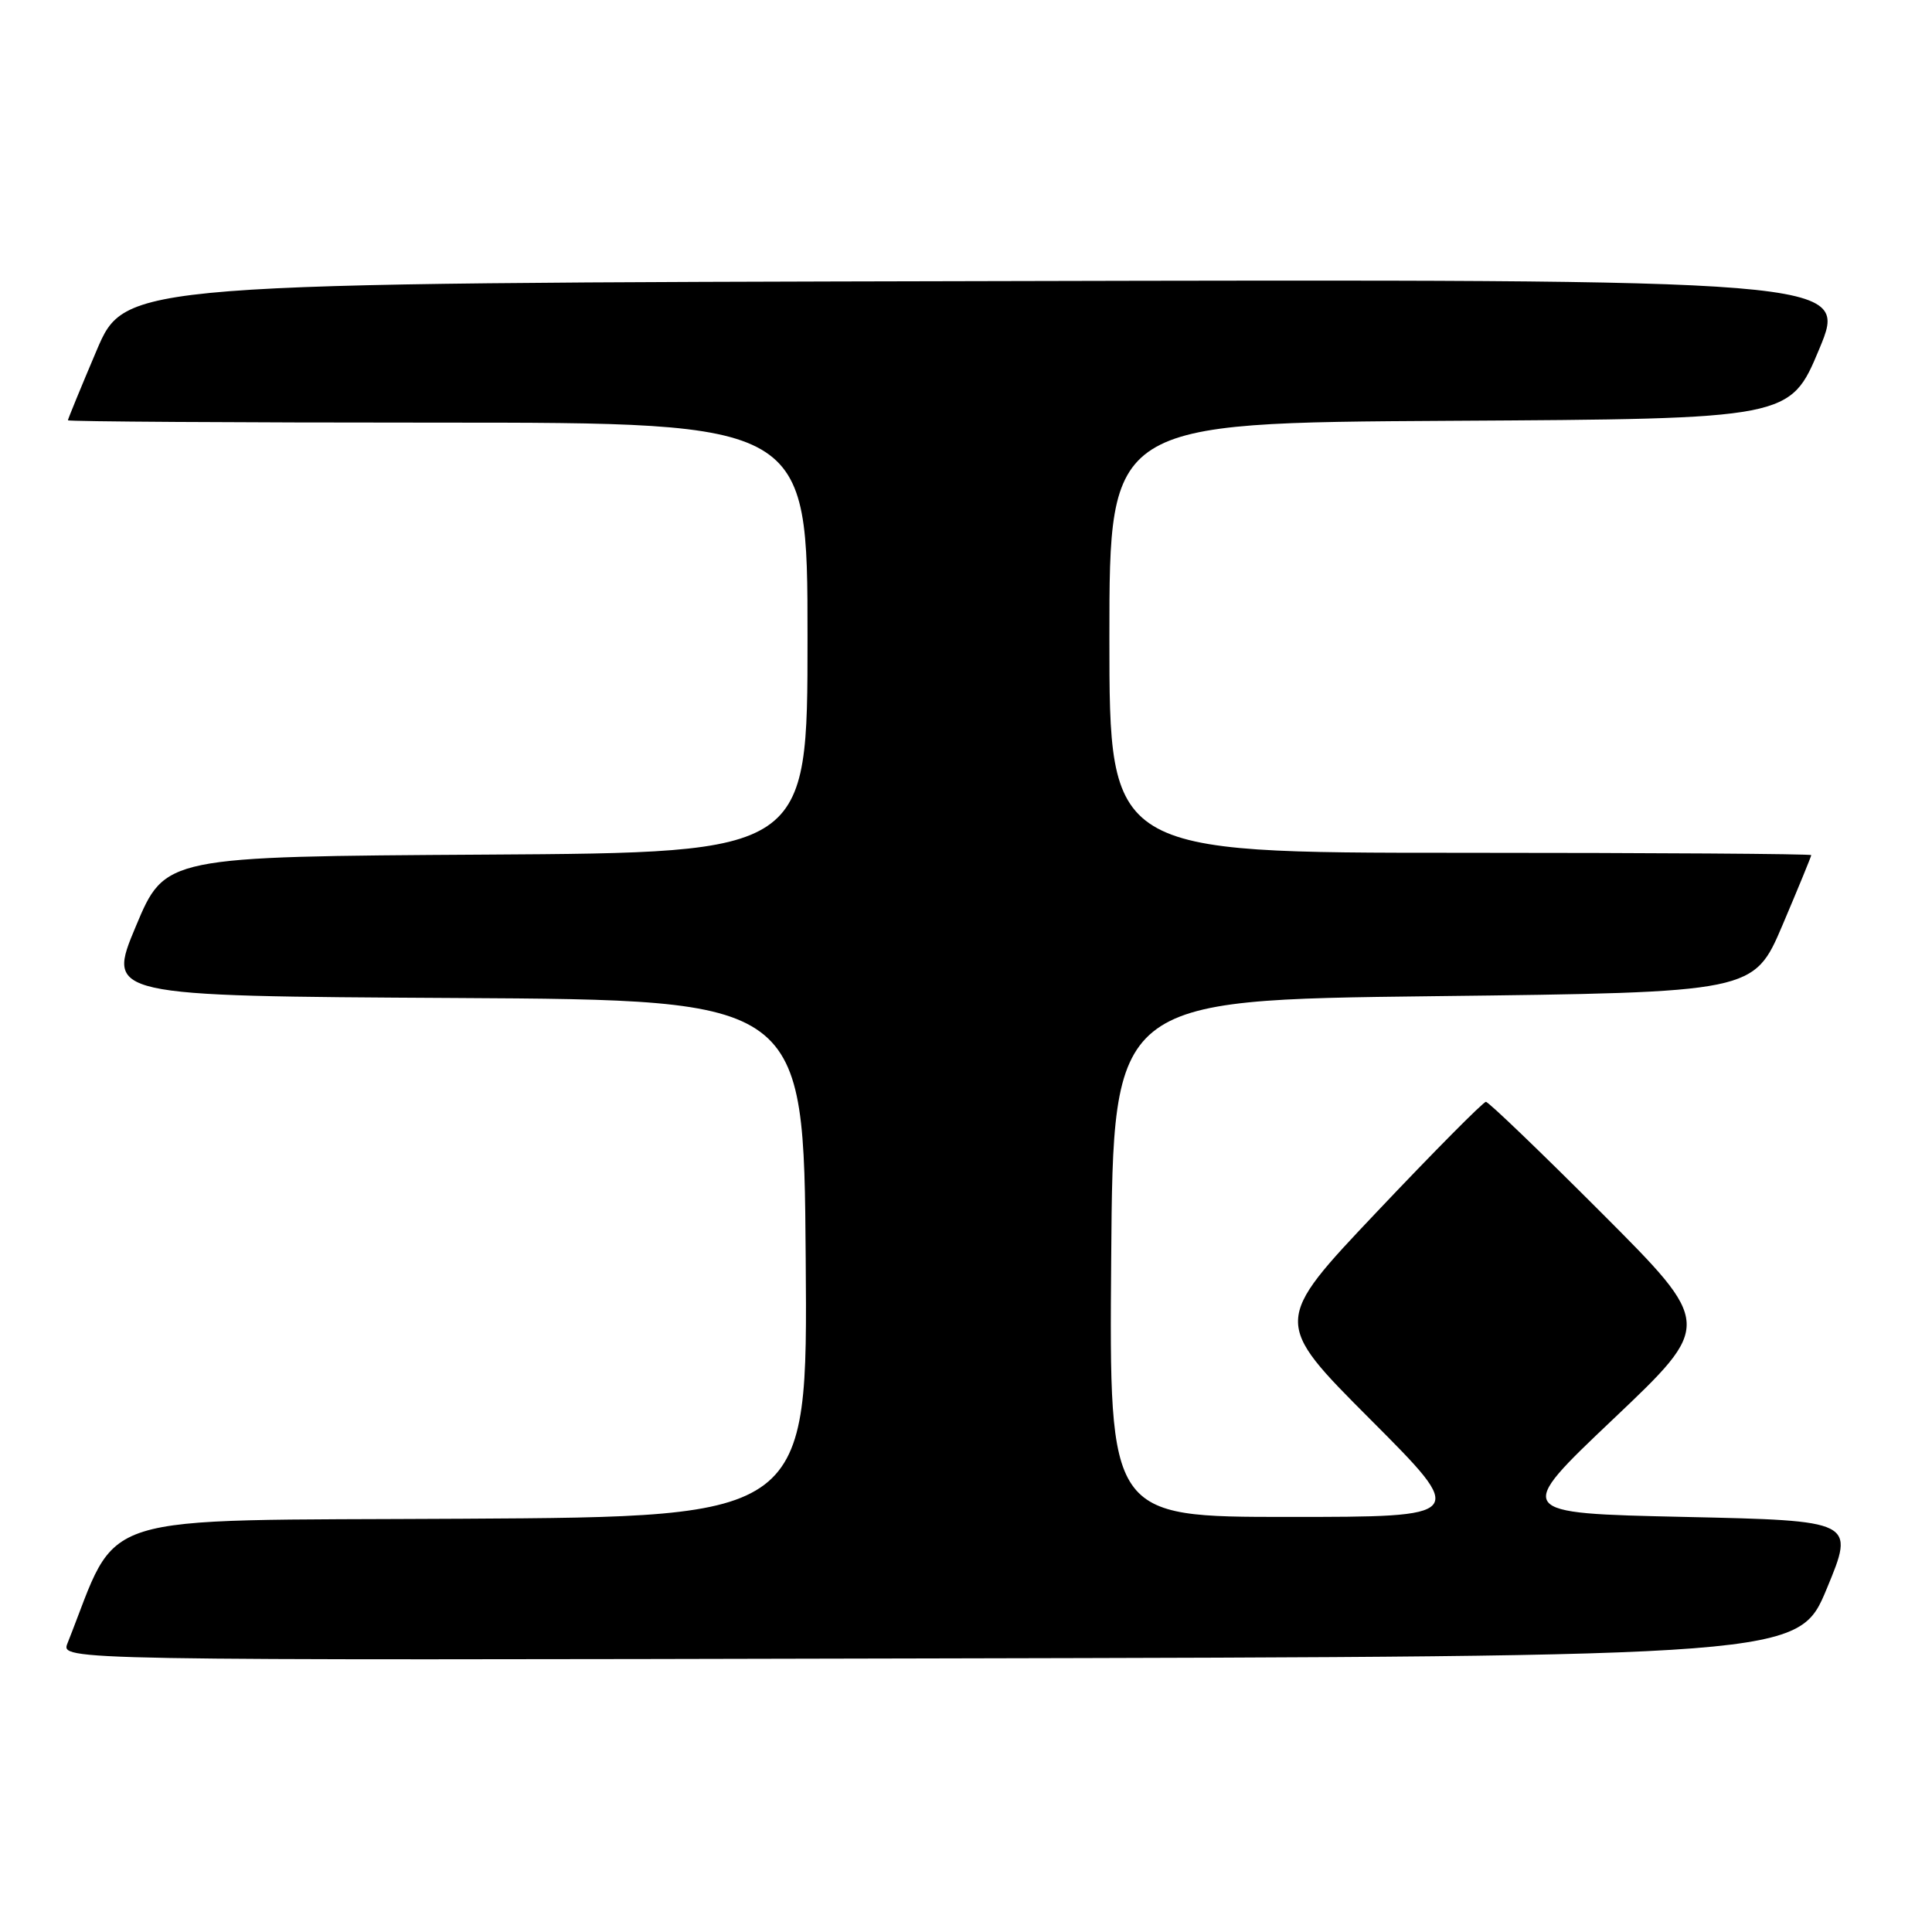 <?xml version="1.0" encoding="UTF-8" standalone="no"?>
<!DOCTYPE svg PUBLIC "-//W3C//DTD SVG 1.1//EN" "http://www.w3.org/Graphics/SVG/1.1/DTD/svg11.dtd" >
<svg xmlns="http://www.w3.org/2000/svg" xmlns:xlink="http://www.w3.org/1999/xlink" version="1.1" viewBox="0 0 256 256">
 <g >
 <path fill="currentColor"
d=" M 242.06 210.50 C 245.79 201.50 245.79 201.50 223.21 201.00 C 200.62 200.50 200.62 200.50 213.80 188.00 C 226.97 175.50 226.97 175.50 212.25 160.75 C 204.15 152.64 197.24 146.00 196.89 146.00 C 196.54 146.00 190.04 152.55 182.45 160.57 C 168.66 175.13 168.66 175.13 181.57 188.07 C 194.47 201.00 194.47 201.00 170.72 201.00 C 146.97 201.00 146.97 201.00 147.24 166.75 C 147.50 132.50 147.50 132.50 189.95 132.00 C 232.39 131.50 232.39 131.50 236.20 122.56 C 238.29 117.64 240.00 113.47 240.00 113.31 C 240.00 113.14 219.07 113.00 193.50 113.00 C 147.00 113.00 147.00 113.00 147.00 84.51 C 147.00 56.02 147.00 56.02 192.10 55.76 C 237.20 55.50 237.20 55.50 241.06 46.25 C 244.91 36.99 244.91 36.99 130.76 37.25 C 16.61 37.50 16.61 37.50 12.80 46.44 C 10.71 51.36 9.00 55.53 9.00 55.69 C 9.00 55.86 31.05 56.00 58.00 56.00 C 107.00 56.00 107.00 56.00 107.00 84.49 C 107.00 112.98 107.00 112.98 64.44 113.24 C 21.87 113.50 21.87 113.50 18.00 122.74 C 14.13 131.98 14.13 131.98 60.32 132.24 C 106.50 132.50 106.50 132.50 106.76 166.74 C 107.03 200.98 107.03 200.98 61.34 201.24 C 11.21 201.53 16.00 200.02 8.94 217.75 C 8.05 220.01 8.05 220.01 123.18 219.75 C 238.32 219.50 238.32 219.50 242.06 210.50 Z "/>
</g>
</svg>